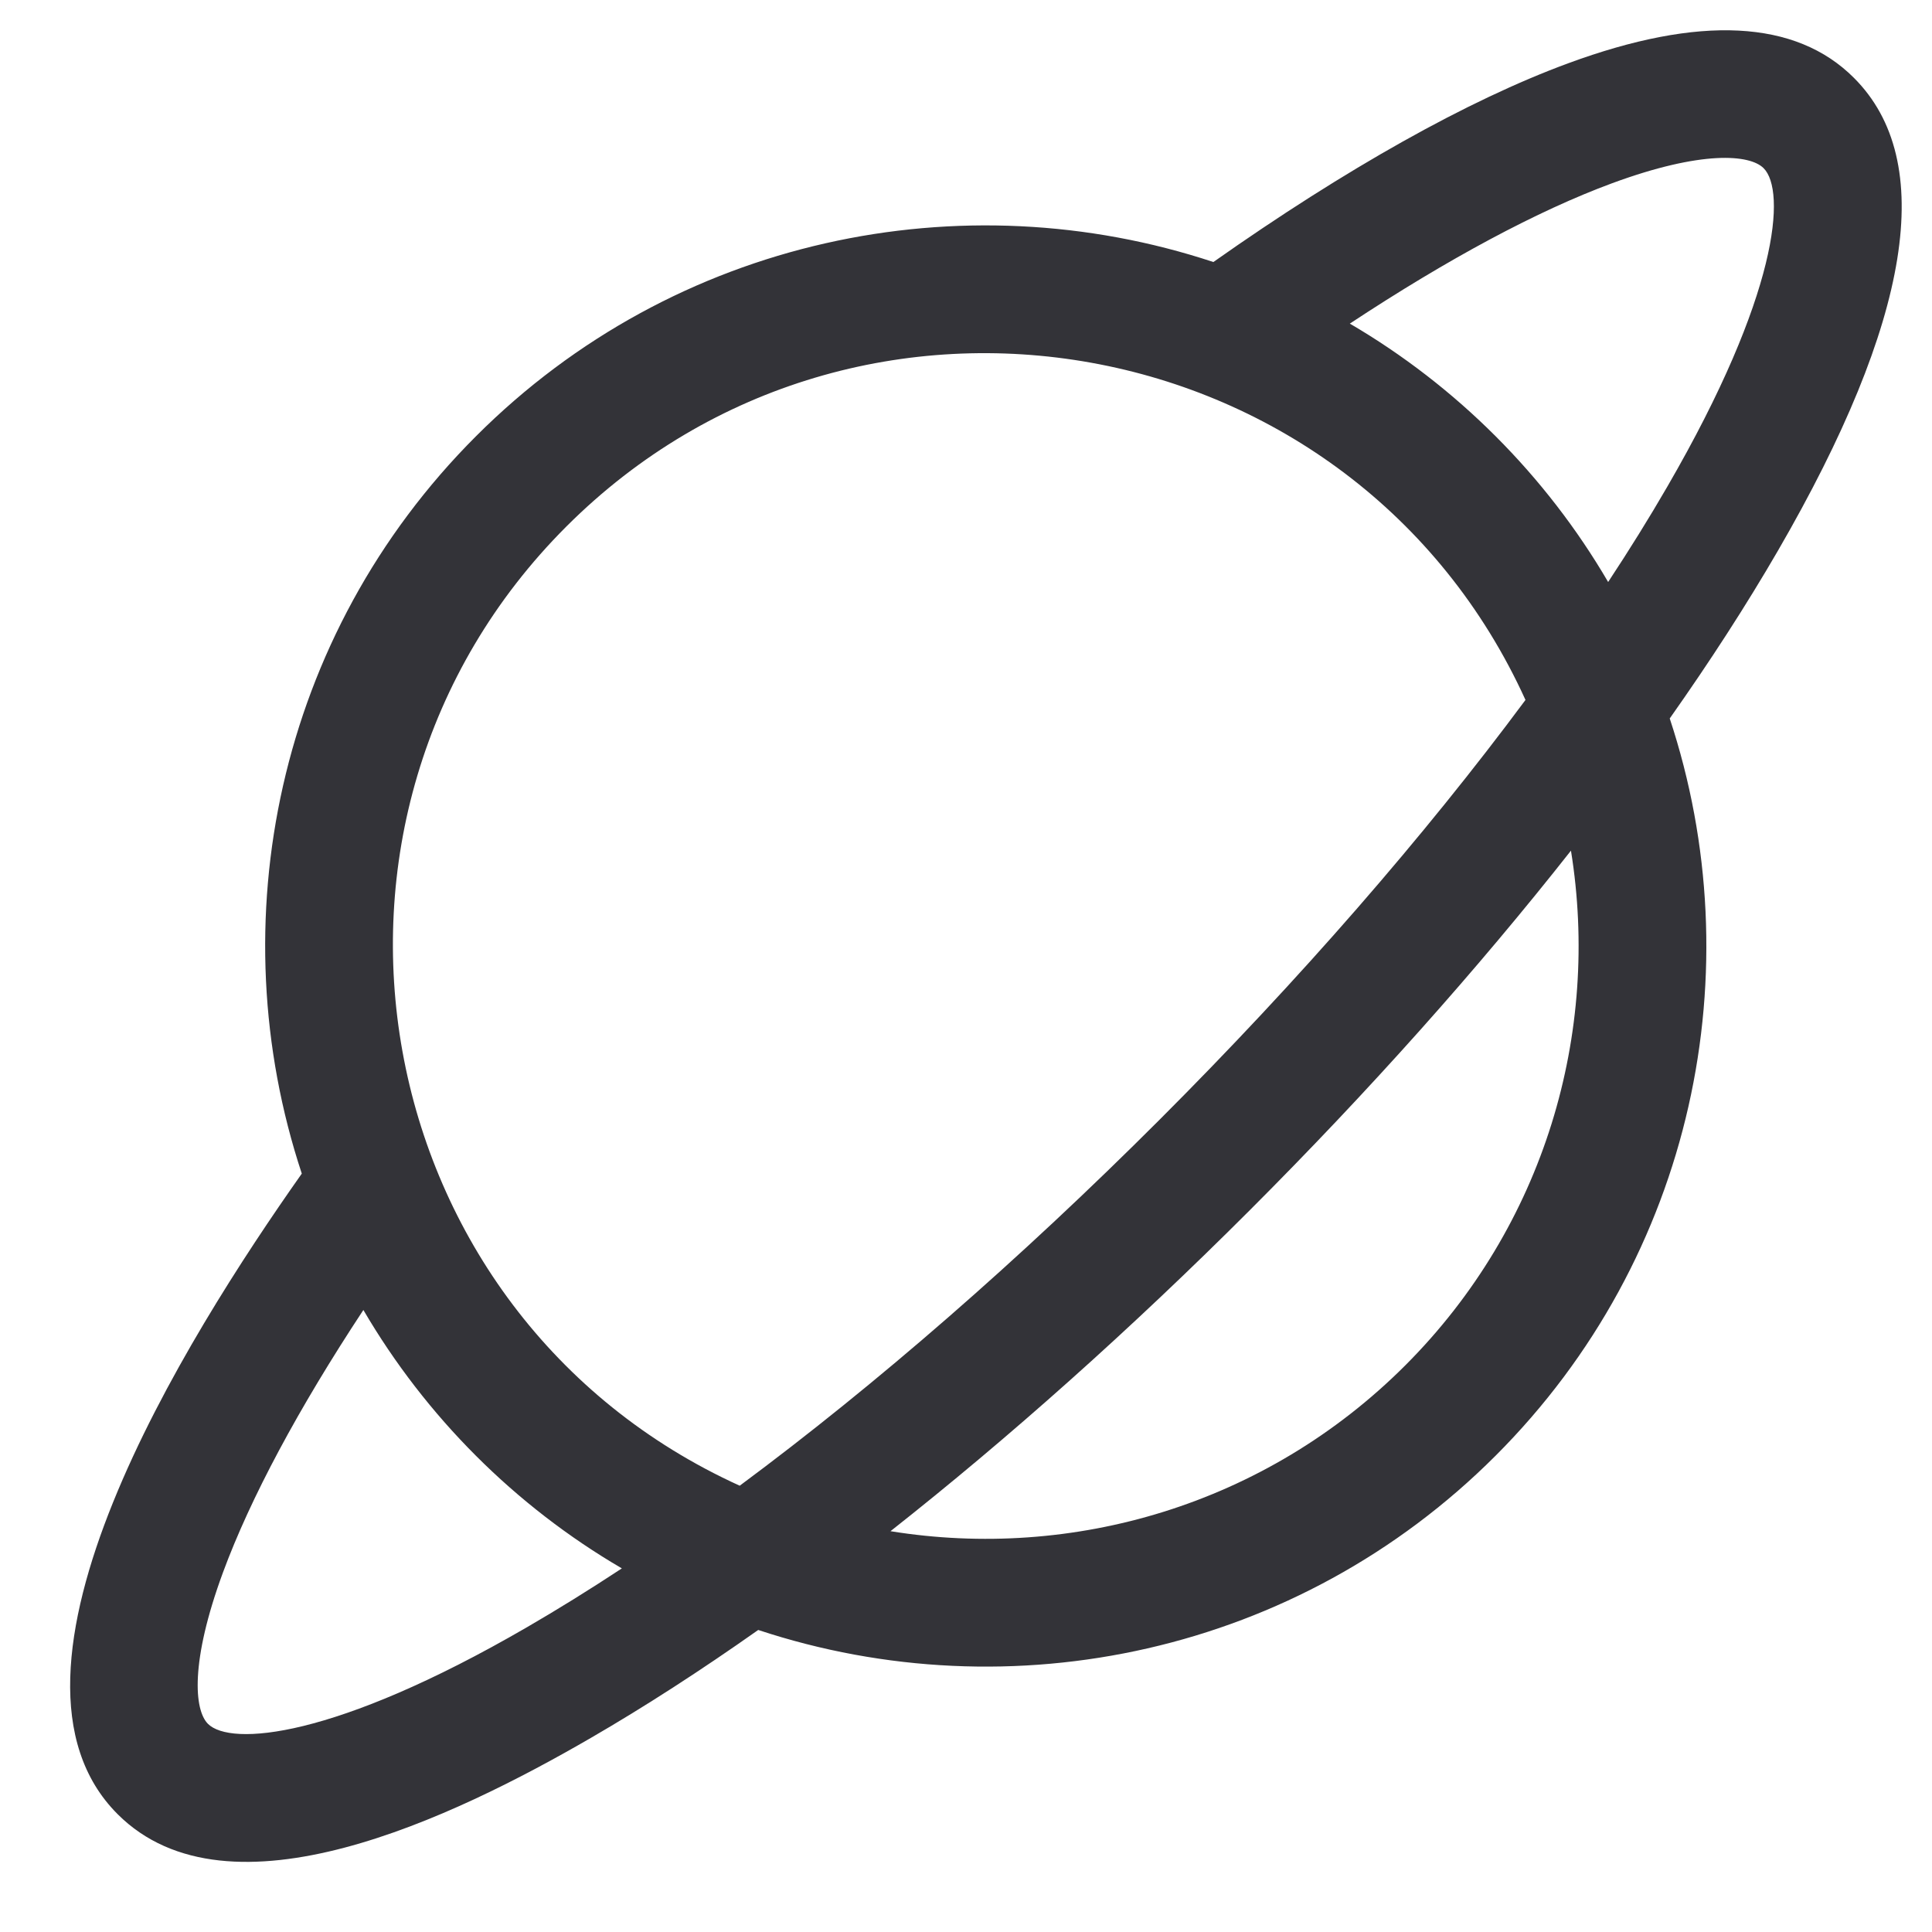 <svg width="24" height="24" viewBox="0 0 24 24" fill="none" xmlns="http://www.w3.org/2000/svg">
<path d="M23.03 0.967C22.309 0.245 21.113 0.184 19.478 0.787C18.235 1.245 16.718 2.096 15.073 3.255C11.958 2.224 8.386 2.945 5.913 5.419C3.439 7.892 2.718 11.464 3.749 14.579C2.306 16.625 -0.3 20.776 1.461 22.536C2.844 23.92 5.633 22.578 7.338 21.59C8.006 21.203 8.703 20.753 9.419 20.248C12.559 21.287 16.123 20.54 18.578 18.084C21.052 15.611 21.773 12.039 20.742 8.925C21.247 8.209 21.697 7.512 22.085 6.843C23.746 3.978 24.064 2 23.03 0.967ZM6.541 20.217C4.147 21.605 2.862 21.693 2.583 21.414C2.413 21.243 2.359 20.648 2.77 19.533C3.111 18.609 3.707 17.497 4.514 16.273C5.288 17.597 6.399 18.709 7.725 19.483C7.321 19.749 6.926 19.994 6.541 20.217ZM9.189 18.456C4.513 16.331 3.411 10.165 7.035 6.541C10.659 2.917 16.825 4.02 18.95 8.695C17.696 10.386 16.143 12.171 14.404 13.91C12.665 15.649 10.88 17.202 9.189 18.456ZM17.456 16.962C15.718 18.7 13.321 19.386 11.062 19.021C12.533 17.862 14.048 16.511 15.527 15.032C17.005 13.554 18.356 12.039 19.515 10.567C19.88 12.826 19.194 15.224 17.456 16.962ZM20.711 6.047C20.488 6.432 20.243 6.827 19.977 7.23C19.204 5.907 18.093 4.795 16.768 4.02C17.991 3.213 19.103 2.617 20.027 2.276C21.142 1.865 21.737 1.918 21.908 2.089C22.188 2.368 22.099 3.653 20.711 6.047Z" fill="#333338"/>
</svg>
